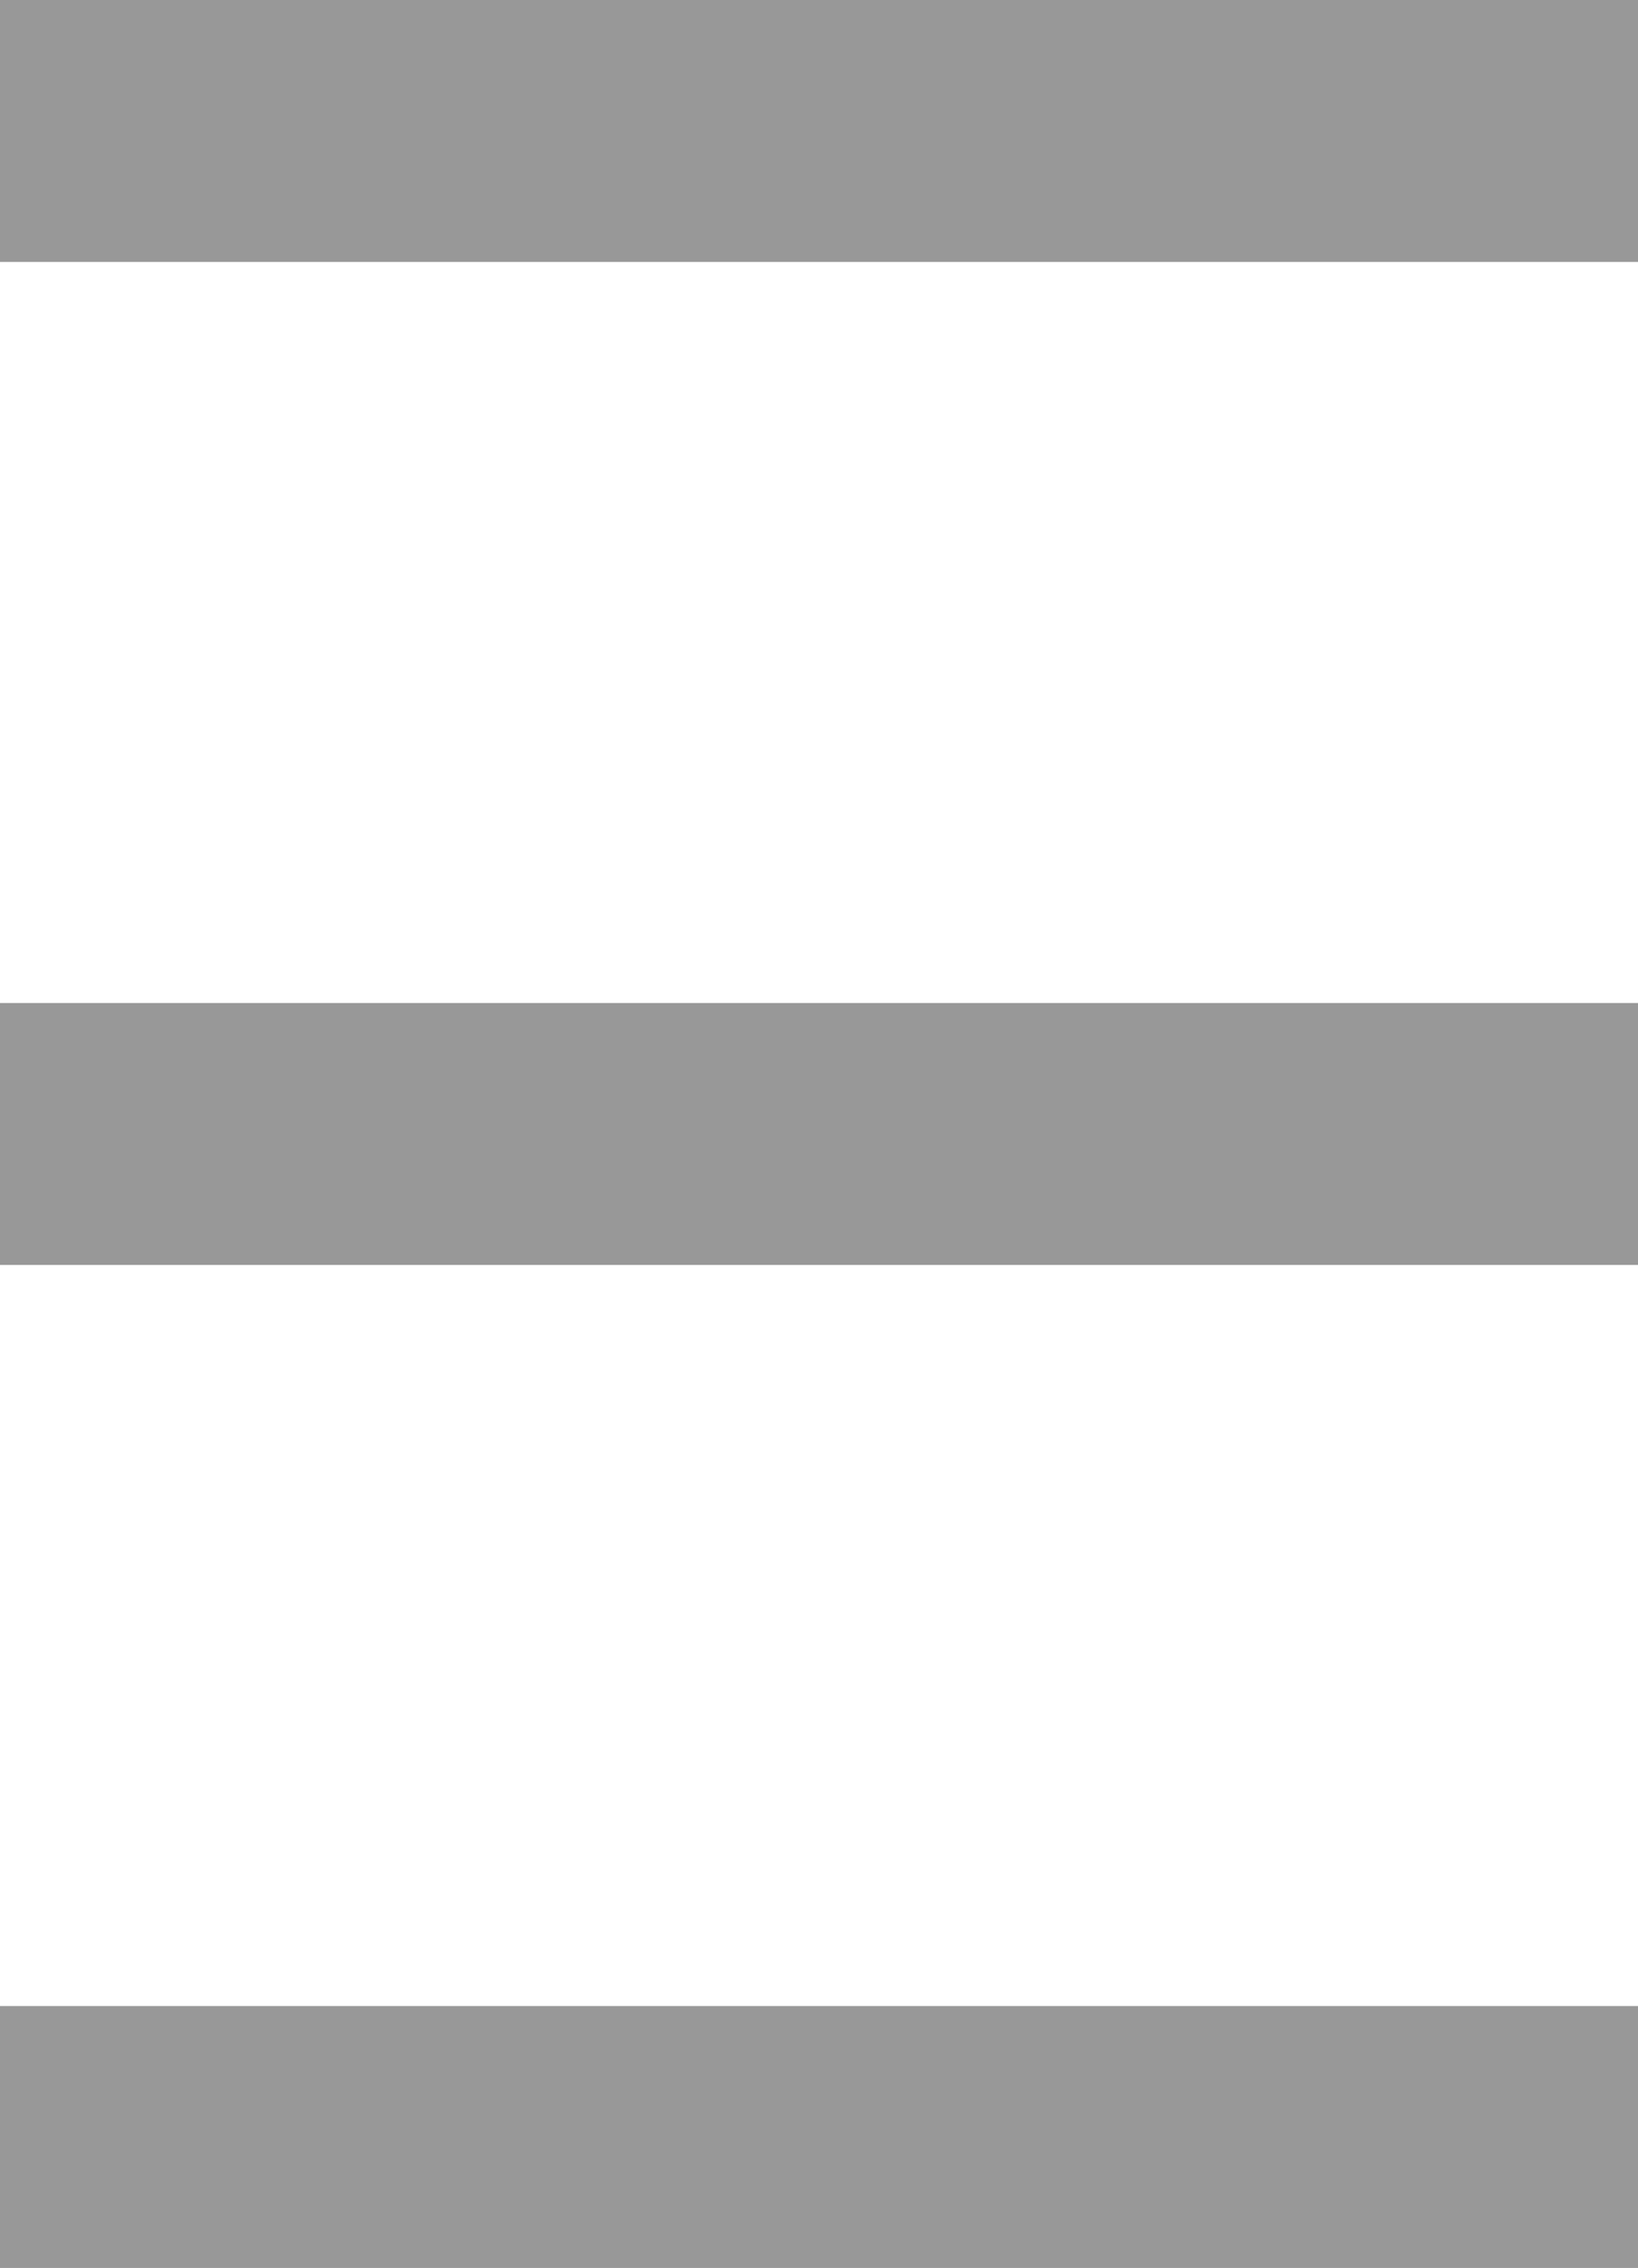 <svg xmlns="http://www.w3.org/2000/svg" width="29.85" height="41.3" viewBox="0 0 29.85 41.3">
  <g id="Groupe_89" data-name="Groupe 89" transform="translate(-393.573 -240.301)">
    <rect id="Rectangle_25" data-name="Rectangle 25" width="29.85" height="4.77" transform="translate(393.573 240.301)" fill="#989898"/>
    <rect id="Rectangle_26" data-name="Rectangle 26" width="29.85" height="4.77" transform="translate(393.573 276.831)" fill="#989898"/>
    <rect id="Rectangle_27" data-name="Rectangle 27" width="29.85" height="4.77" transform="translate(393.573 258.566)" fill="#989898"/>
  </g>
</svg>
